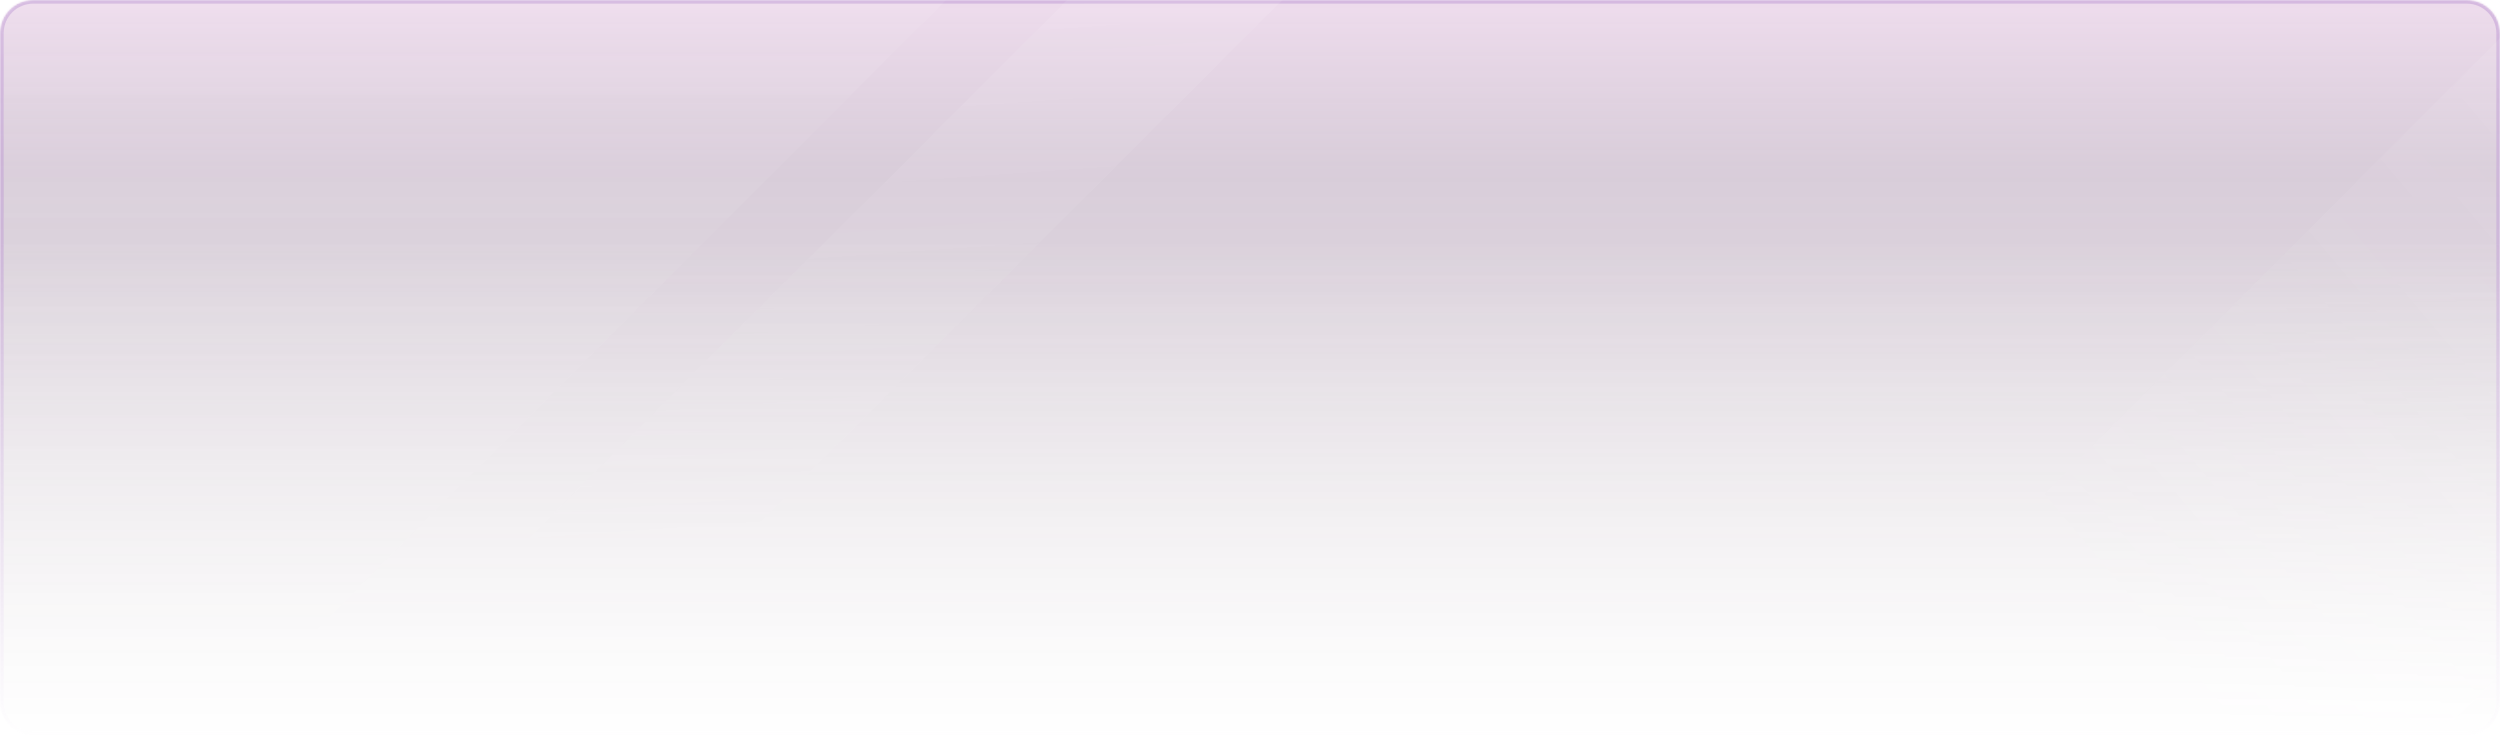 <svg width="1360" height="400" viewBox="0 0 1360 400" fill="none" xmlns="http://www.w3.org/2000/svg">
<mask id="mask0_7675_9971" style="mask-type:alpha" maskUnits="userSpaceOnUse" x="0" y="0" width="1360" height="400">
<path d="M0 18C0 8.059 8.059 0 18 0H1342C1351.94 0 1360 8.059 1360 18V382C1360 391.941 1351.94 400 1342 400H18C8.059 400 0 391.941 0 382V18Z" fill="url(#paint0_linear_7675_9971)"/>
</mask>
<g mask="url(#mask0_7675_9971)">
<g filter="url(#filter0_f_7675_9971)">
<path d="M-356.399 -100.579C-356.399 -115.07 -344.652 -126.817 -330.161 -126.817H1663.92C1678.41 -126.817 1690.16 -115.07 1690.16 -100.579V581.608C1690.16 596.099 1678.41 607.846 1663.92 607.846H-330.161C-344.652 607.846 -356.399 596.099 -356.399 581.608V-100.579Z" fill="url(#paint1_linear_7675_9971)" fill-opacity="0.3"/>
</g>
<path opacity="0.5" d="M1 18C1 8.611 8.611 1 18 1H1342C1351.39 1 1359 8.611 1359 18V382C1359 391.389 1351.39 399 1342 399H18C8.611 399 1 391.389 1 382V18Z" stroke="#BE98D4" stroke-width="2"/>
<rect opacity="0.5" x="583.399" y="-766" width="493.051" height="1696.21" transform="rotate(45 583.399 -766)" fill="url(#paint2_linear_7675_9971)" fill-opacity="0.2"/>
<rect opacity="0.5" x="966.035" y="-385.55" width="82.806" height="1696.21" transform="rotate(45 966.035 -385.55)" fill="url(#paint3_linear_7675_9971)" fill-opacity="0.2"/>
<rect opacity="0.5" x="1662.94" y="-282.058" width="244.462" height="1696.21" transform="rotate(45 1662.94 -282.058)" fill="url(#paint4_linear_7675_9971)" fill-opacity="0.2"/>
</g>
<defs>
<filter id="filter0_f_7675_9971" x="-465.724" y="-236.141" width="2265.21" height="953.312" filterUnits="userSpaceOnUse" color-interpolation-filters="sRGB">
<feFlood flood-opacity="0" result="BackgroundImageFix"/>
<feBlend mode="normal" in="SourceGraphic" in2="BackgroundImageFix" result="shape"/>
<feGaussianBlur stdDeviation="54.662" result="effect1_foregroundBlur_7675_9971"/>
</filter>
<linearGradient id="paint0_linear_7675_9971" x1="662.6" y1="0" x2="662.6" y2="404.11" gradientUnits="userSpaceOnUse">
<stop stop-color="#B19A6C"/>
<stop offset="0.188" stop-color="#564121"/>
<stop offset="0.328" stop-color="#34260D"/>
<stop offset="1" stop-color="#201A15" stop-opacity="0"/>
</linearGradient>
<linearGradient id="paint1_linear_7675_9971" x1="640.697" y1="-126.817" x2="640.697" y2="615.394" gradientUnits="userSpaceOnUse">
<stop stop-color="#FFC0DE"/>
<stop offset="0.119" stop-color="#EDA7E6"/>
<stop offset="0.296" stop-color="#5F2F63" stop-opacity="0.8"/>
<stop offset="1" stop-color="#201A15" stop-opacity="0"/>
</linearGradient>
<linearGradient id="paint2_linear_7675_9971" x1="876.943" y1="-8.205" x2="1142.87" y2="257.721" gradientUnits="userSpaceOnUse">
<stop stop-color="white" stop-opacity="0.66"/>
<stop offset="1" stop-color="white" stop-opacity="0"/>
</linearGradient>
<linearGradient id="paint3_linear_7675_9971" x1="976.009" y1="103.862" x2="1207.64" y2="304.453" gradientUnits="userSpaceOnUse">
<stop stop-color="white" stop-opacity="0.94"/>
<stop offset="1" stop-color="white" stop-opacity="0"/>
</linearGradient>
<linearGradient id="paint4_linear_7675_9971" x1="1279.43" y1="2.497" x2="1239.19" y2="469.511" gradientUnits="userSpaceOnUse">
<stop stop-color="white"/>
<stop offset="1" stop-color="white" stop-opacity="0"/>
</linearGradient>
</defs>
</svg>
